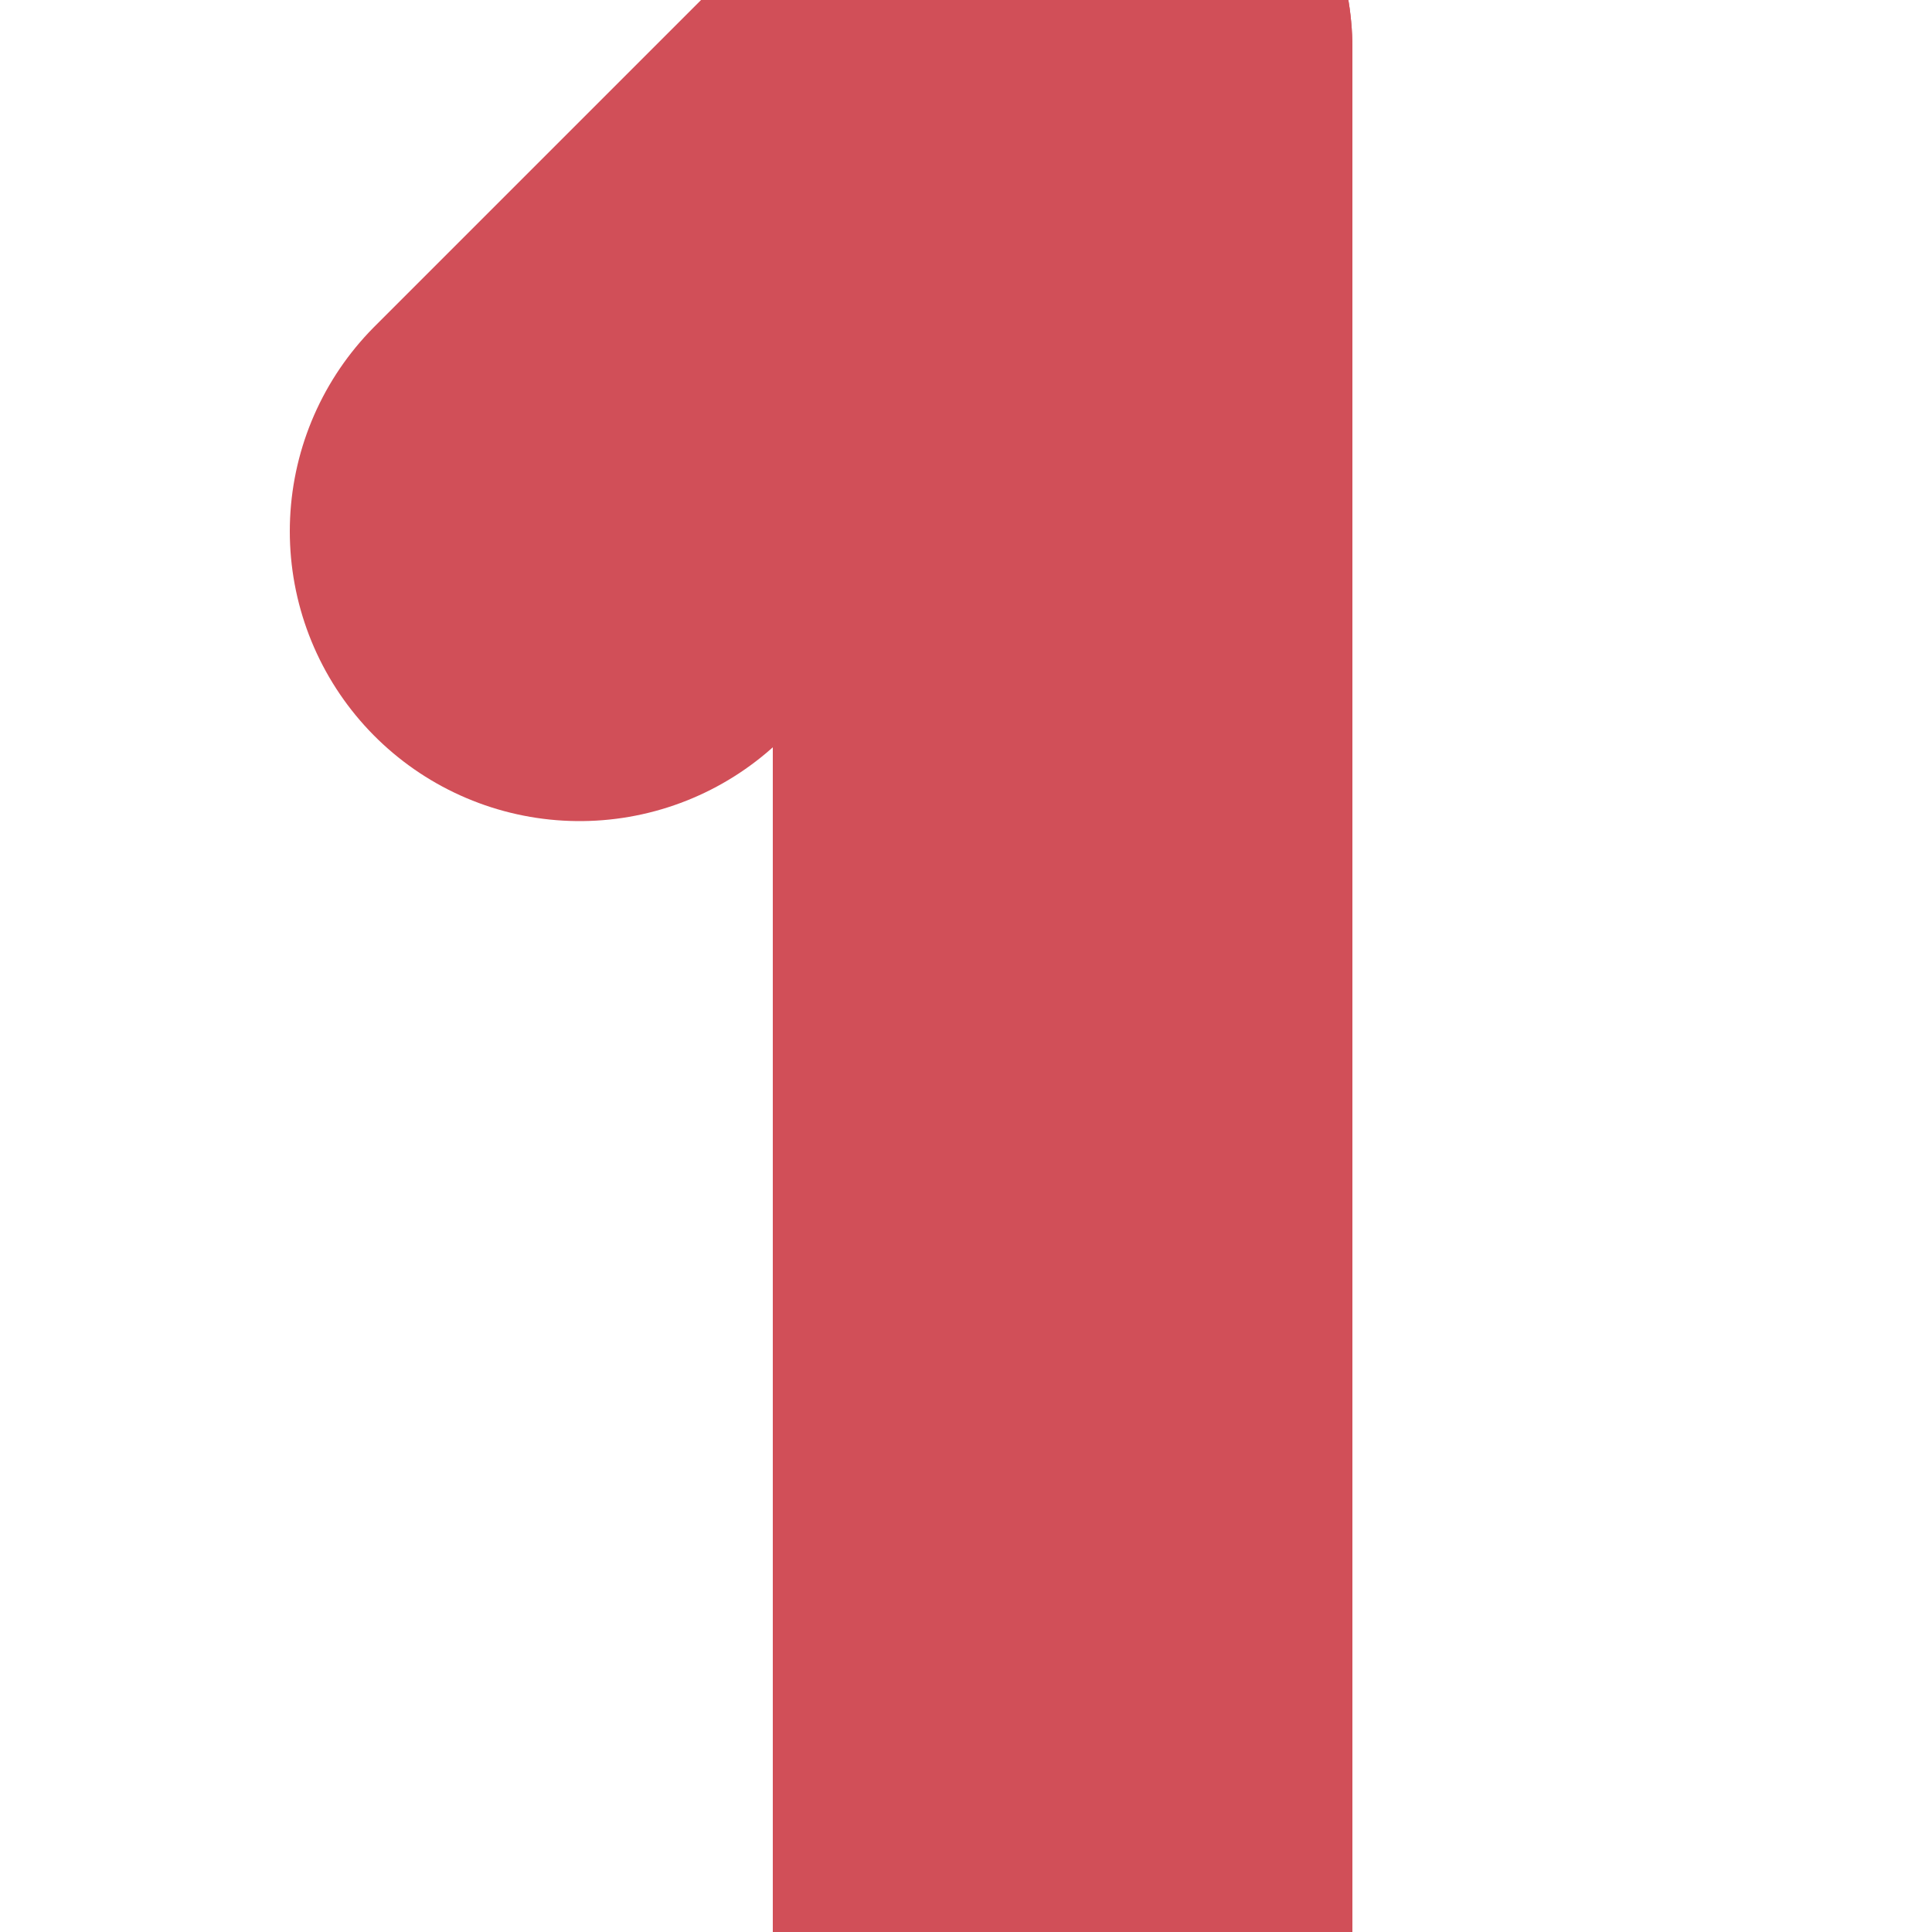 <svg xmlns="http://www.w3.org/2000/svg" version="1.1" viewBox="90 -5 200 200" >       
    <line class="line1" x1="200" y1="200" x2="200" y2="0" stroke-linecap="round"
        style="stroke:#d14f58; stroke-width:60"/>

    <line class="line2" x1="200" y1="0" x2="150" y2="50"
        stroke-width="60" stroke="#d14f58" stroke-linecap="round"/>
</svg>